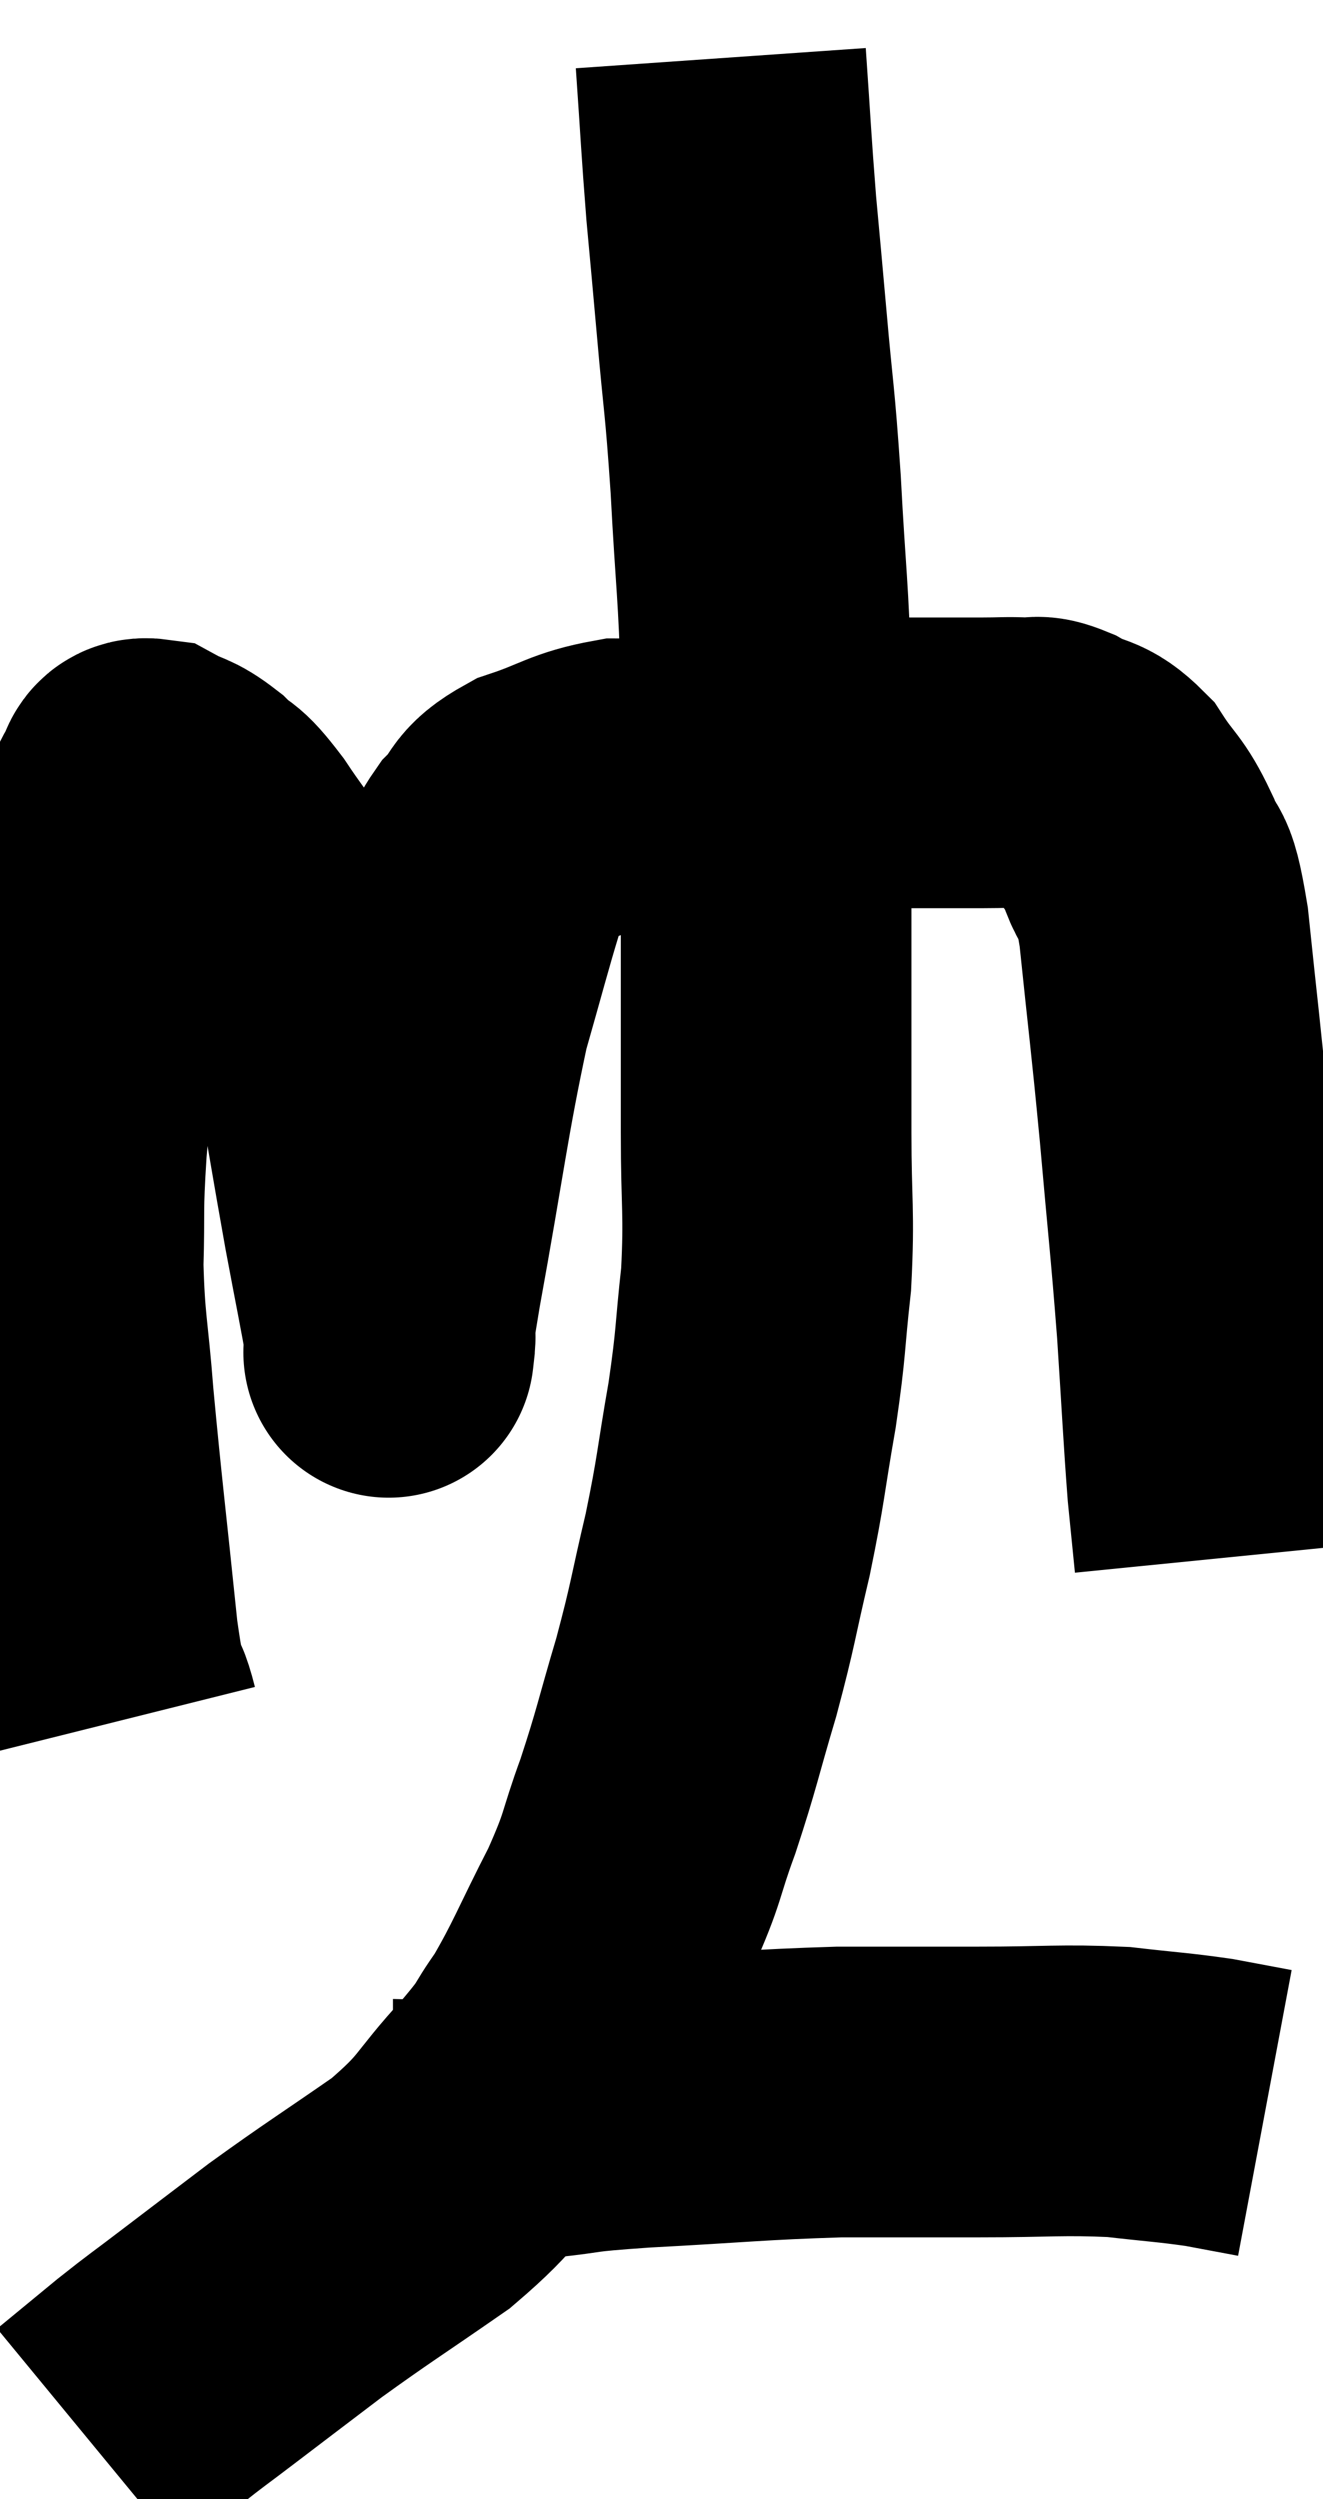 <svg xmlns="http://www.w3.org/2000/svg" viewBox="9.8 3.38 22.76 42.98" width="22.76" height="42.98"><path d="M 11.76 33 C 11.58 32.28, 11.595 32.94, 11.4 31.56 C 11.19 29.52, 11.13 29.085, 10.98 27.48 C 10.89 26.31, 10.83 26.235, 10.8 25.14 C 10.83 24.12, 10.785 24.27, 10.86 23.1 C 10.98 21.78, 10.935 21.6, 11.1 20.46 C 11.31 19.5, 11.355 19.185, 11.52 18.54 C 11.64 18.21, 11.61 18.24, 11.76 17.88 C 11.94 17.49, 11.97 17.355, 12.12 17.1 C 12.24 16.98, 12.135 16.83, 12.36 16.86 C 12.69 17.04, 12.69 16.965, 13.02 17.22 C 13.35 17.55, 13.245 17.31, 13.68 17.88 C 14.22 18.69, 14.28 18.645, 14.76 19.5 C 15.18 20.4, 15.255 20.07, 15.6 21.3 C 15.87 22.86, 15.915 23.16, 16.14 24.42 C 16.32 25.38, 16.41 25.815, 16.5 26.34 C 16.5 26.43, 16.5 26.475, 16.5 26.52 C 16.5 26.52, 16.5 26.52, 16.5 26.52 C 16.5 26.52, 16.47 26.79, 16.5 26.52 C 16.56 25.98, 16.38 26.865, 16.62 25.44 C 17.04 23.13, 17.1 22.5, 17.46 20.82 C 17.76 19.77, 17.85 19.41, 18.06 18.72 C 18.18 18.39, 18.06 18.405, 18.3 18.06 C 18.66 17.7, 18.48 17.64, 19.02 17.34 C 19.74 17.1, 19.8 16.98, 20.46 16.86 C 21.06 16.86, 20.91 16.92, 21.66 16.86 C 22.56 16.74, 22.56 16.71, 23.46 16.62 C 24.36 16.56, 24.45 16.53, 25.26 16.5 C 25.98 16.5, 26.16 16.5, 26.7 16.5 C 27.06 16.5, 27.12 16.485, 27.42 16.5 C 27.66 16.53, 27.57 16.425, 27.9 16.56 C 28.32 16.8, 28.365 16.665, 28.74 17.04 C 29.07 17.55, 29.13 17.49, 29.4 18.06 C 29.61 18.69, 29.625 18.135, 29.82 19.32 C 30 21.06, 30.015 21.075, 30.18 22.8 C 30.33 24.51, 30.36 24.675, 30.48 26.22 C 30.57 27.6, 30.585 27.99, 30.66 28.98 C 30.72 29.58, 30.75 29.88, 30.78 30.18 C 30.78 30.18, 30.78 30.18, 30.78 30.18 L 30.78 30.18" fill="none" stroke="black" stroke-width="5"></path><path d="M 22.2 4.38 C 22.29 5.67, 22.29 5.82, 22.38 6.96 C 22.47 7.95, 22.455 7.755, 22.56 8.94 C 22.68 10.32, 22.695 10.155, 22.8 11.7 C 22.89 13.41, 22.935 13.485, 22.98 15.12 C 22.98 16.68, 22.98 16.74, 22.98 18.24 C 22.98 19.68, 22.98 19.965, 22.98 21.12 C 22.98 21.99, 22.98 21.795, 22.98 22.86 C 22.98 24.12, 23.04 24.21, 22.98 25.38 C 22.86 26.46, 22.905 26.4, 22.74 27.54 C 22.53 28.74, 22.56 28.77, 22.32 29.94 C 22.05 31.08, 22.08 31.095, 21.78 32.22 C 21.45 33.33, 21.45 33.435, 21.12 34.44 C 20.79 35.34, 20.895 35.265, 20.46 36.24 C 19.92 37.29, 19.845 37.545, 19.38 38.34 C 18.99 38.88, 19.185 38.73, 18.6 39.42 C 17.82 40.26, 17.97 40.305, 17.04 41.1 C 15.96 41.85, 15.795 41.94, 14.88 42.6 C 14.13 43.17, 14.01 43.26, 13.38 43.74 C 12.87 44.13, 12.87 44.115, 12.36 44.52 C 11.85 44.94, 11.595 45.15, 11.34 45.36 C 11.34 45.36, 11.34 45.36, 11.34 45.36 L 11.34 45.36" fill="none" stroke="black" stroke-width="5"></path><path d="M 16.56 40.26 C 16.92 40.26, 16.65 40.395, 17.28 40.26 C 18.18 39.99, 18.195 39.9, 19.08 39.72 C 19.95 39.63, 19.53 39.63, 20.82 39.54 C 22.53 39.45, 22.785 39.405, 24.24 39.36 C 25.44 39.36, 25.44 39.36, 26.64 39.36 C 27.84 39.36, 28.05 39.315, 29.04 39.36 C 29.82 39.45, 29.97 39.45, 30.6 39.54 C 31.08 39.63, 31.32 39.675, 31.56 39.72 L 31.56 39.72" fill="none" stroke="black" stroke-width="5"></path></svg>
